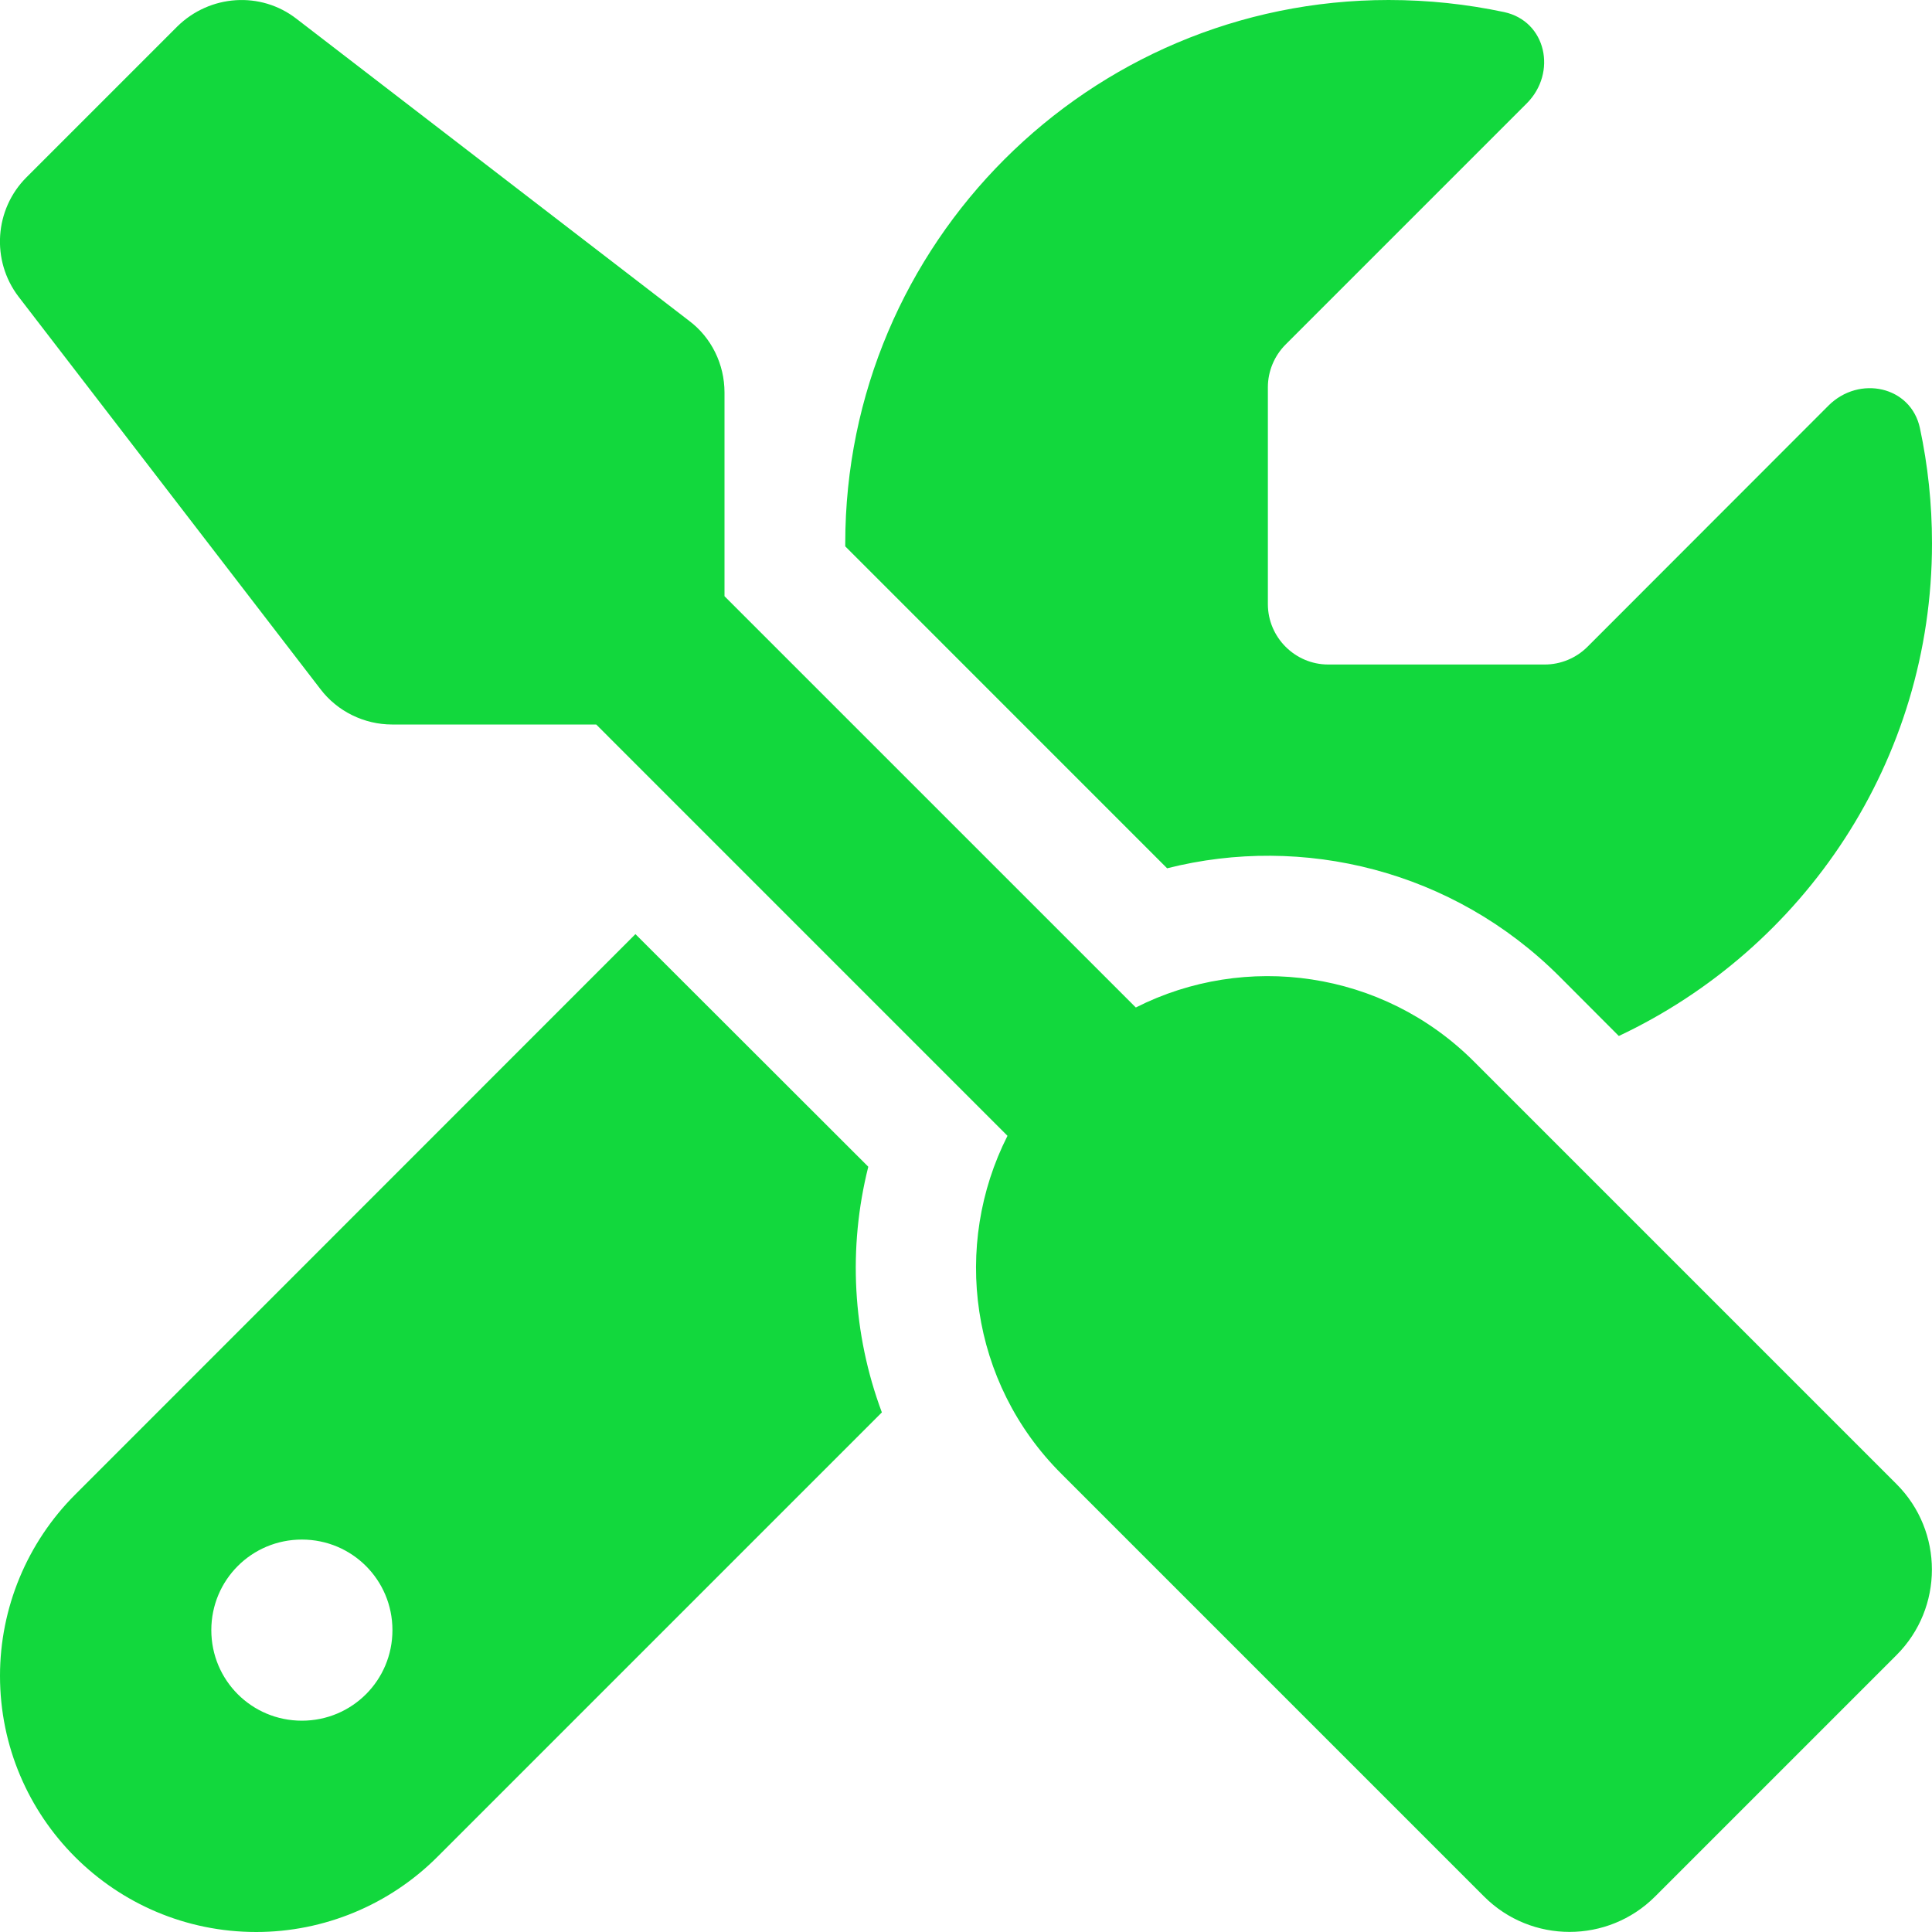 <?xml version="1.0" encoding="UTF-8"?>
<svg xmlns="http://www.w3.org/2000/svg" xmlns:xlink="http://www.w3.org/1999/xlink" width="40px" height="40px" viewBox="0 0 40 40" version="1.1">
<g id="surface1">
<path style=" stroke:none;fill-rule:nonzero;fill:rgb(7.059%,84.706%,23.922%);fill-opacity:1;" d="M 6.141 0.391 C 5.398 -0.188 4.344 -0.113 3.672 0.547 L 0.547 3.672 C -0.113 4.332 -0.188 5.391 0.383 6.141 L 6.633 14.266 C 6.984 14.73 7.543 15 8.117 15 L 12.344 15 L 20.859 23.516 C 19.711 25.781 20.078 28.625 21.977 30.516 L 30.727 39.266 C 31.703 40.242 33.289 40.242 34.266 39.266 L 39.266 34.266 C 40.242 33.289 40.242 31.703 39.266 30.727 L 30.516 21.977 C 28.625 20.086 25.781 19.711 23.516 20.859 L 15 12.344 L 15 8.125 C 15 7.543 14.73 6.988 14.266 6.641 Z M 1.555 30.945 C 0.562 31.938 0 33.289 0 34.695 C 0 37.625 2.375 40 5.305 40 C 6.711 40 8.062 39.438 9.055 38.445 L 18.258 29.242 C 17.648 27.609 17.555 25.836 17.977 24.156 L 13.156 19.34 Z M 40 11.25 C 40 10.426 39.914 9.633 39.75 8.863 C 39.562 7.992 38.492 7.766 37.859 8.395 L 32.867 13.391 C 32.633 13.625 32.312 13.758 31.984 13.758 L 27.5 13.758 C 26.812 13.758 26.25 13.195 26.25 12.508 L 26.25 8.016 C 26.25 7.688 26.383 7.367 26.617 7.133 L 31.609 2.141 C 32.242 1.508 32.016 0.438 31.141 0.25 C 30.367 0.086 29.574 0 28.75 0 C 22.543 0 17.5 5.043 17.5 11.25 L 17.5 11.312 L 24.164 17.977 C 26.977 17.266 30.086 18.016 32.289 20.219 L 33.516 21.449 C 37.344 19.645 40 15.758 40 11.25 Z M 8.125 33.75 C 8.125 34.789 7.289 35.625 6.25 35.625 C 5.211 35.625 4.375 34.789 4.375 33.75 C 4.375 32.711 5.211 31.875 6.25 31.875 C 7.289 31.875 8.125 32.711 8.125 33.75 Z M 8.125 33.75 "/>
</g>
</svg>
